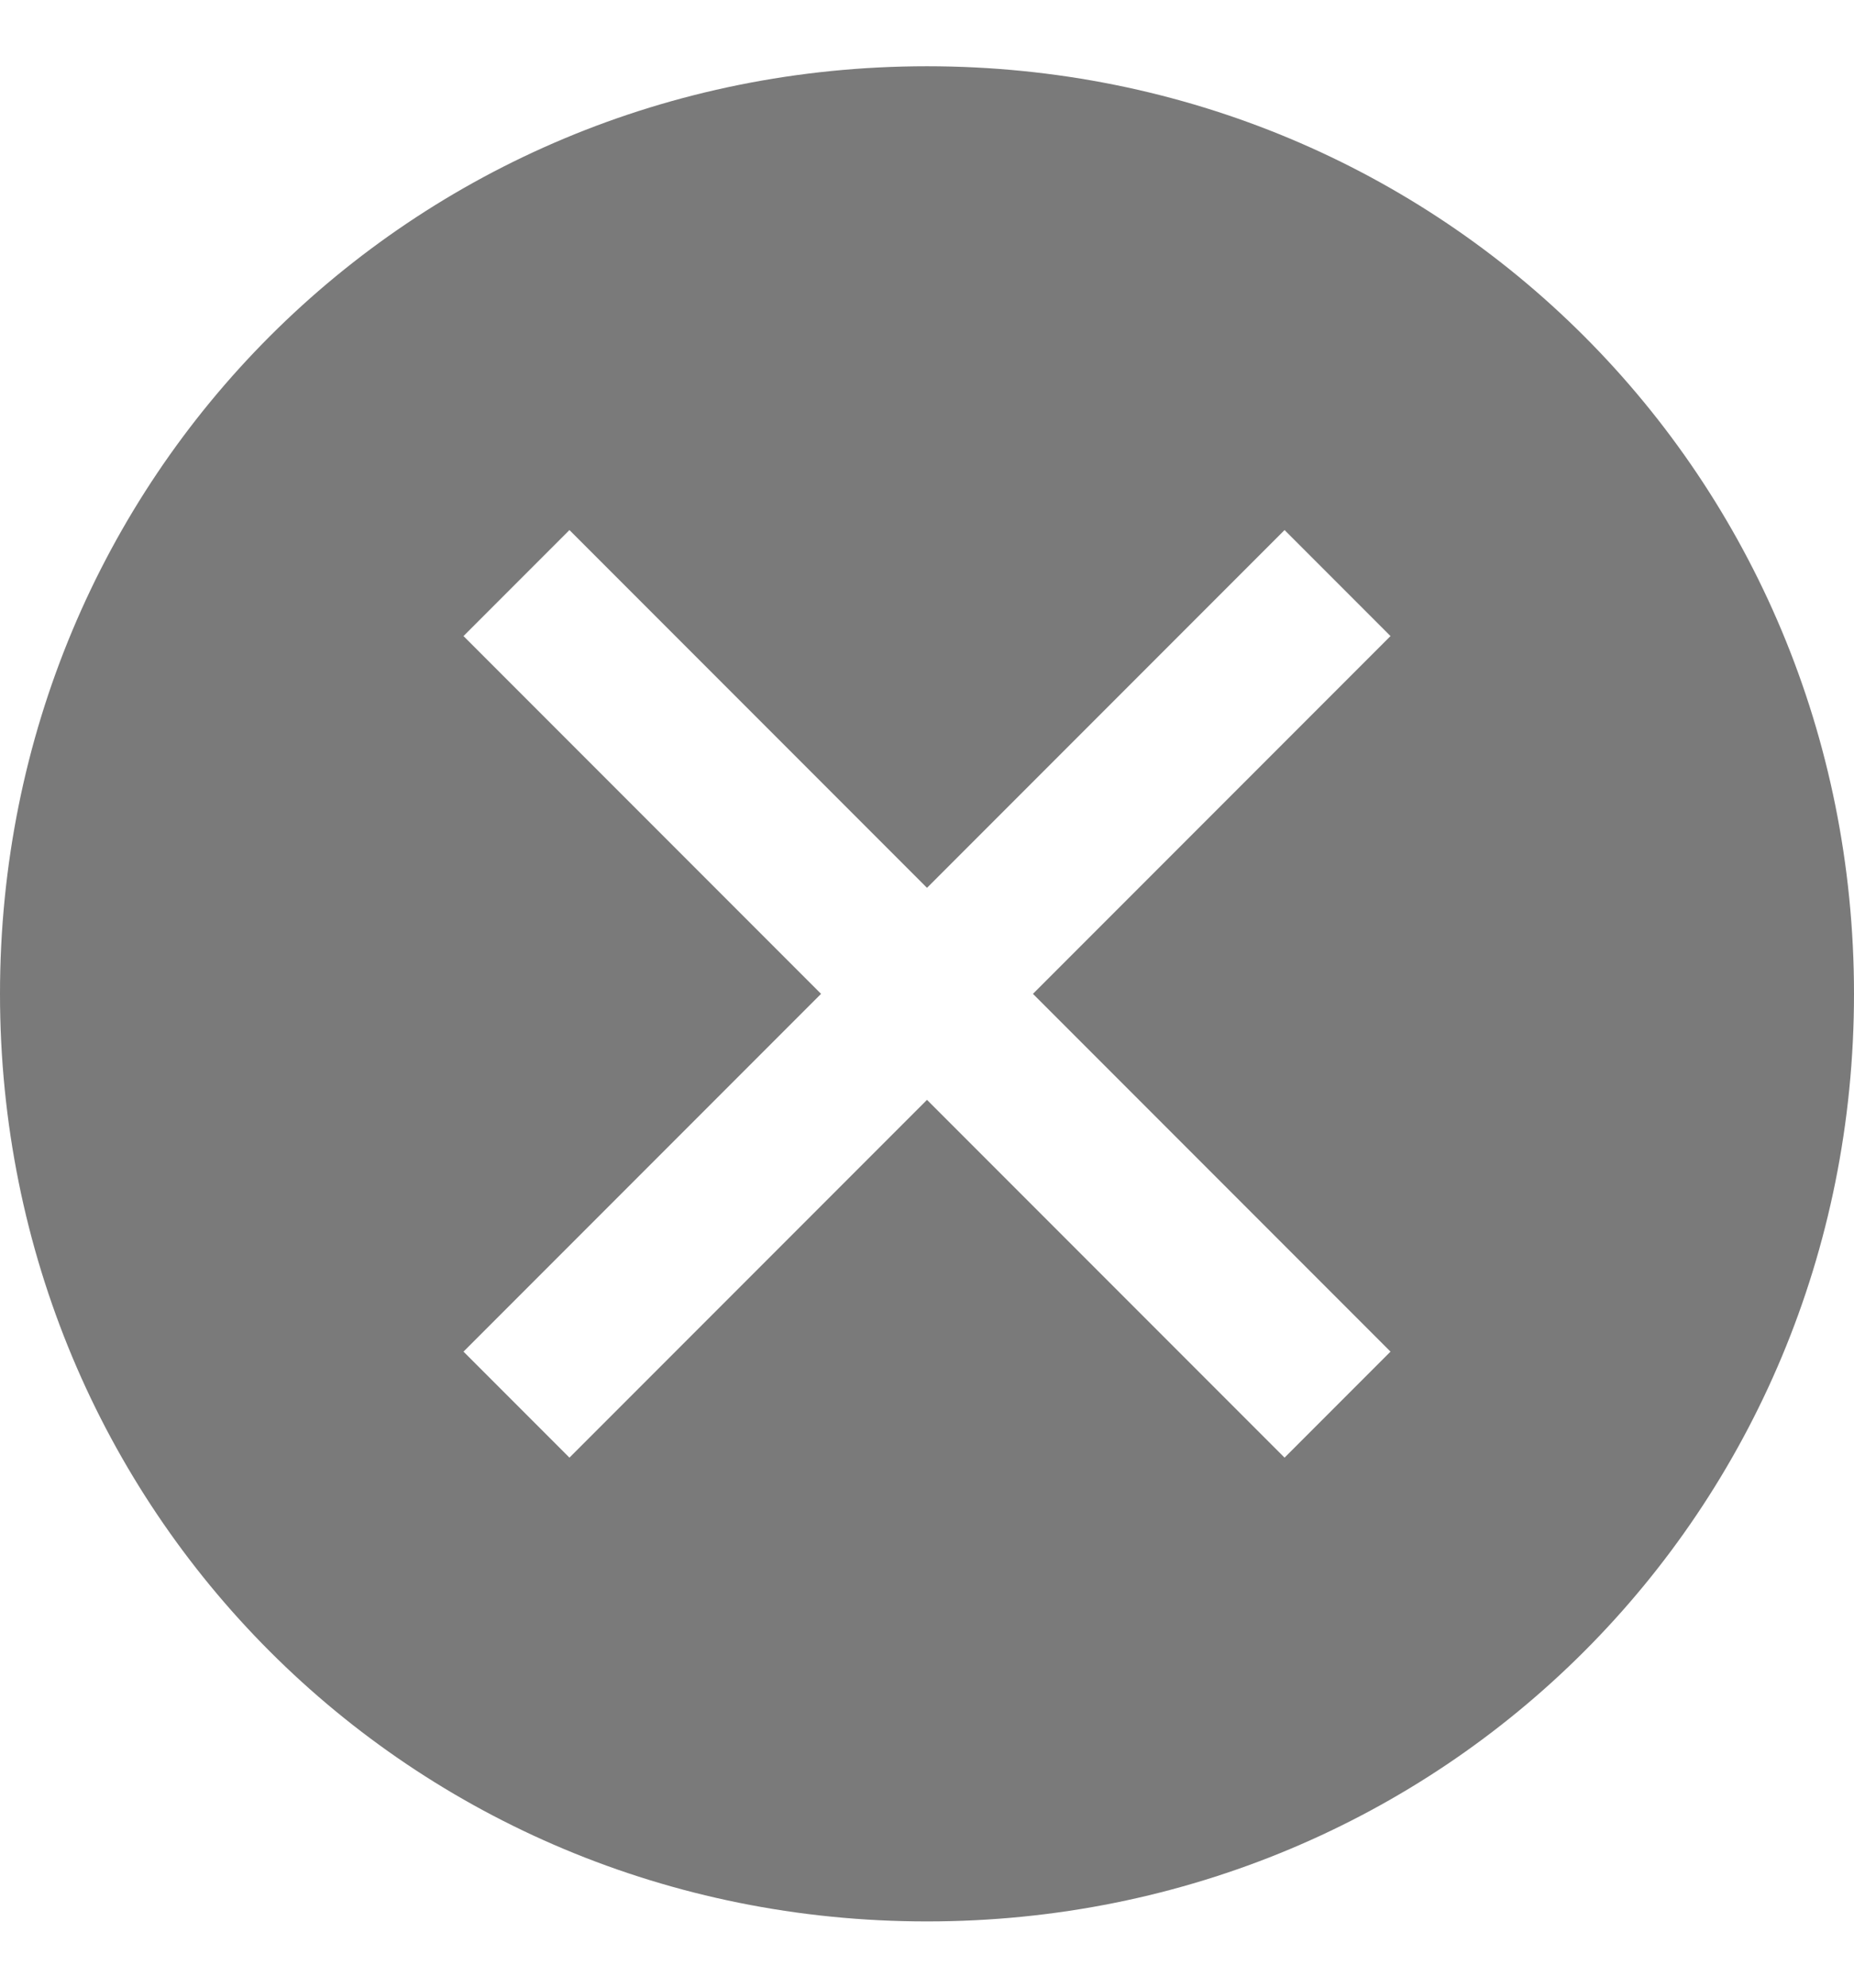 <svg width="14" height="15" viewBox="0 0 14 15" fill="none" xmlns="http://www.w3.org/2000/svg">
<path d="M7 0.5C3.1 0.5 0 3.6 0 7.5C0 11.4 3.1 14.5 7 14.5C10.9 14.5 14 11.4 14 7.5C14 3.6 10.9 0.5 7 0.5ZM9.7 11L7 8.3L4.3 11L3.5 10.2L6.2 7.5L3.5 4.8L4.3 4L7 6.7L9.7 4L10.5 4.8L7.8 7.5L10.5 10.2L9.7 11Z" fill="#7A7A7A"/>
</svg>
